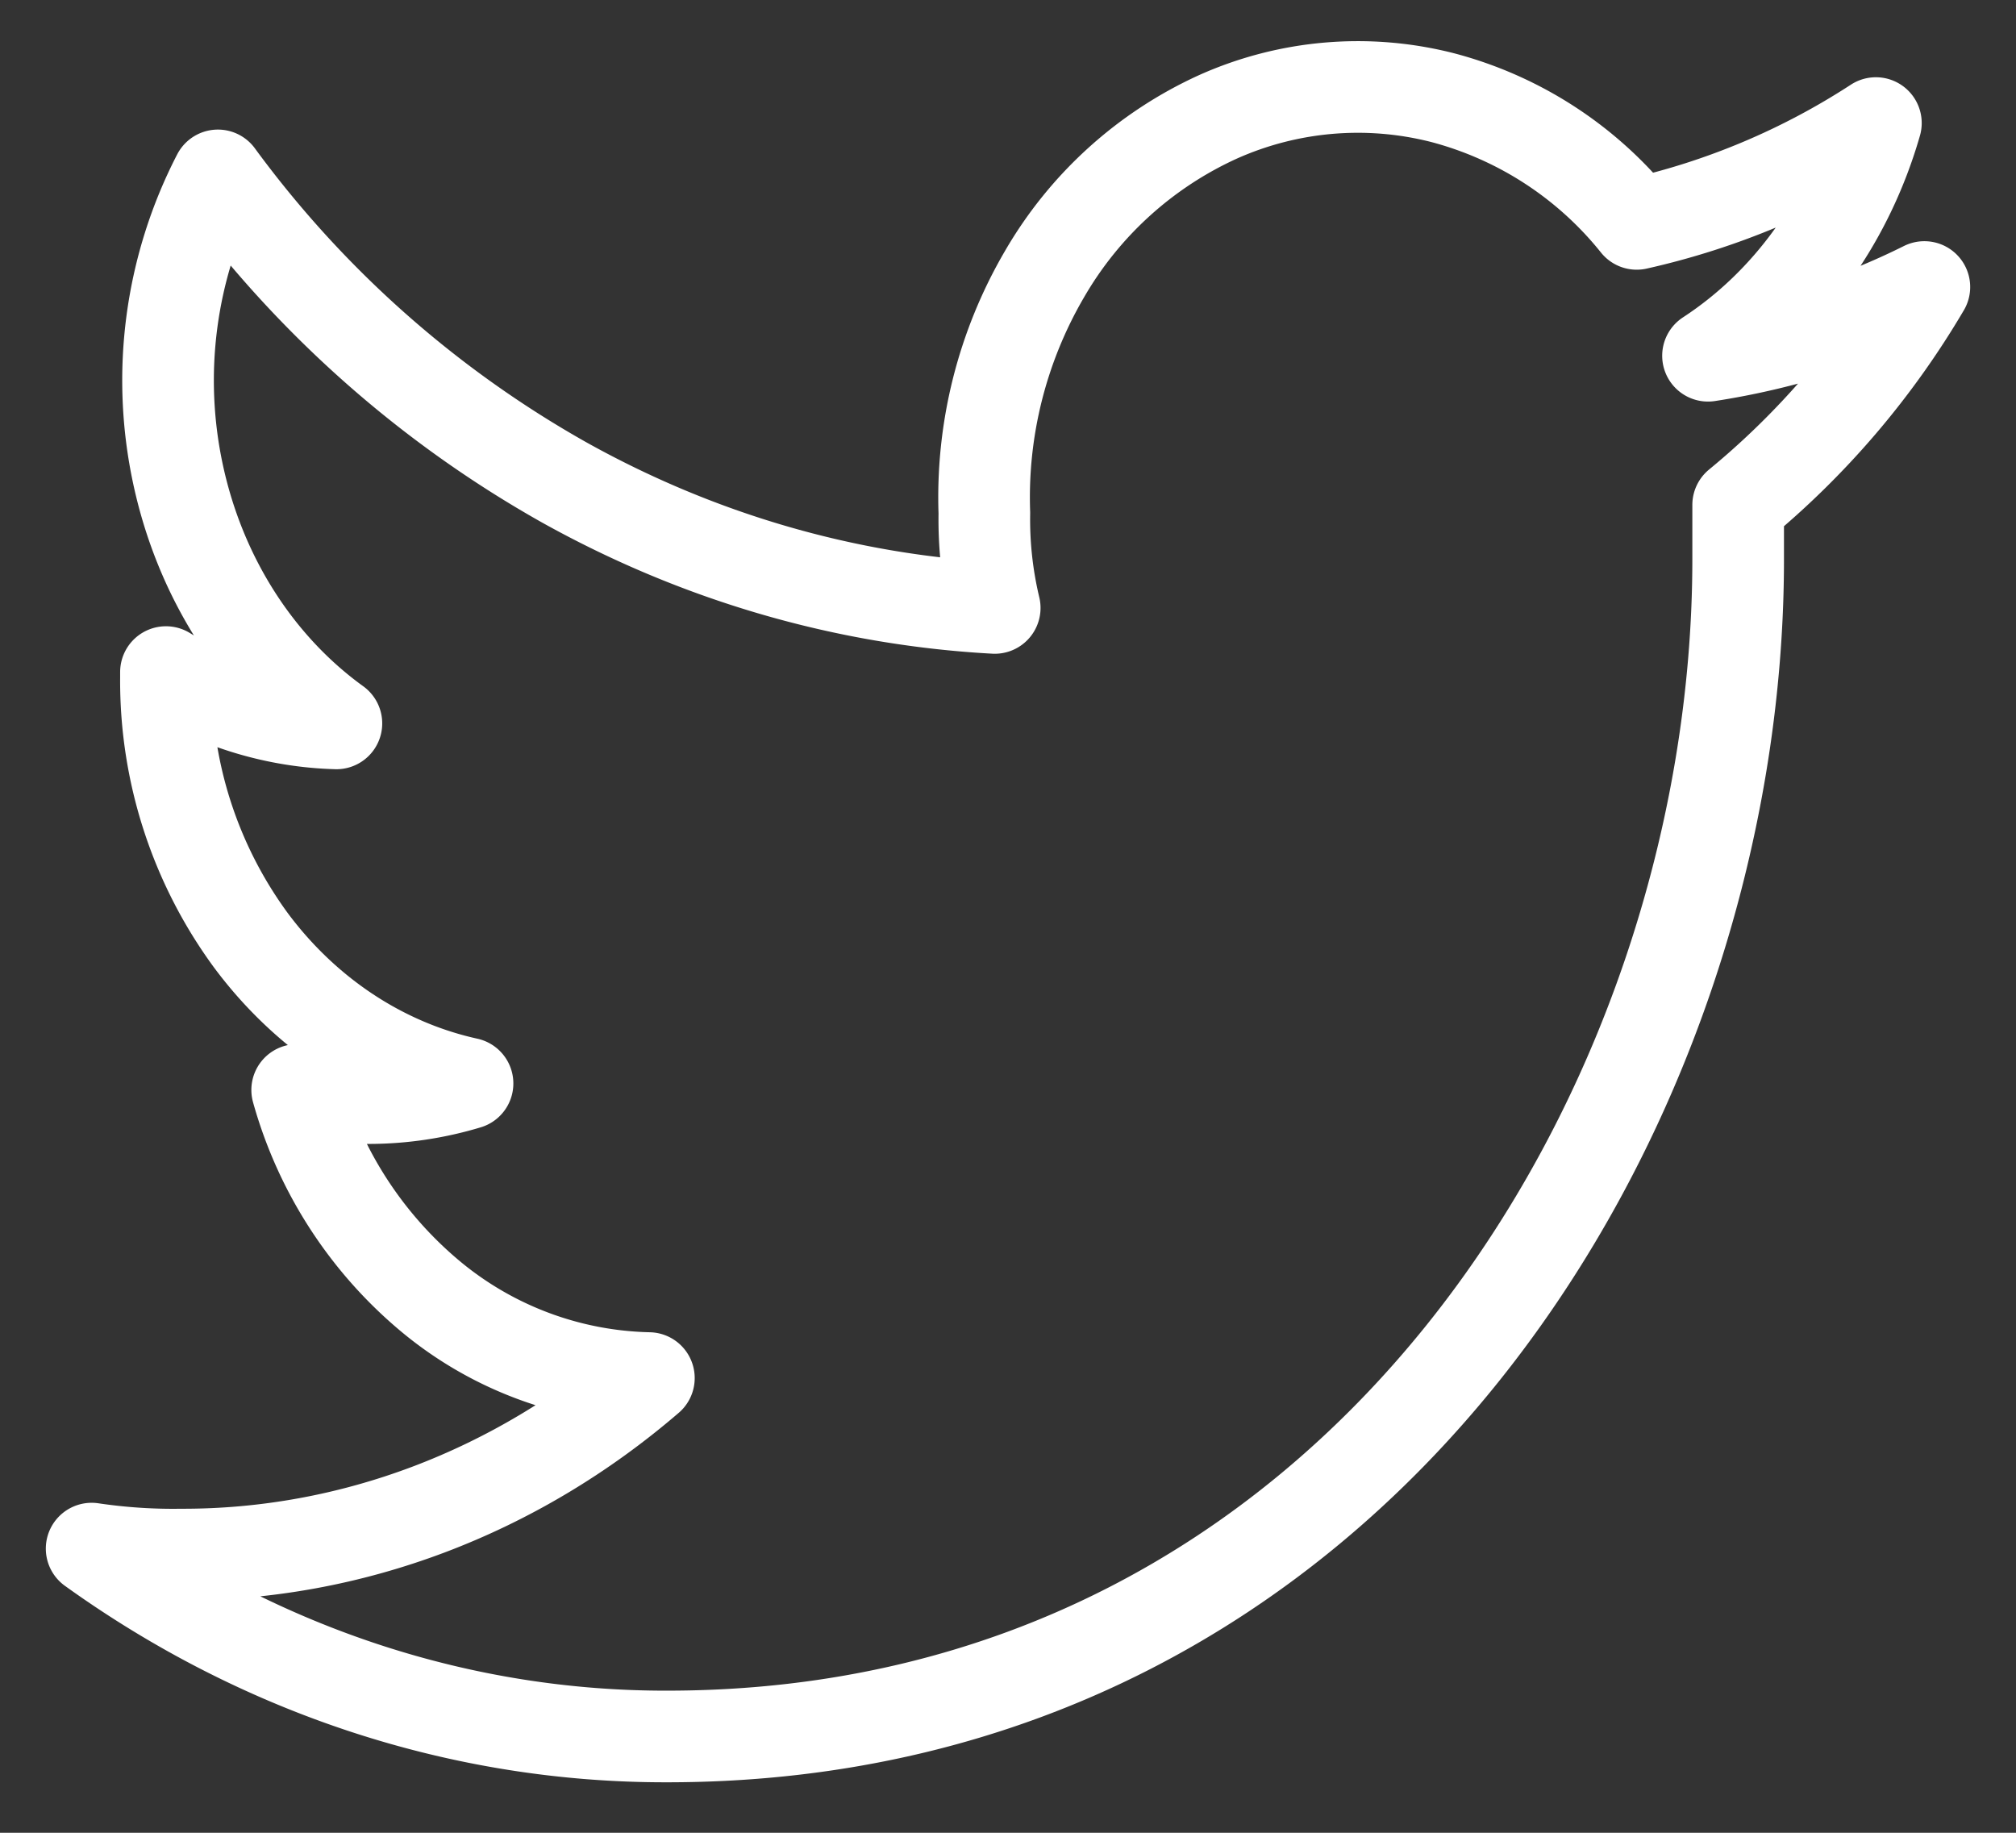 <svg xmlns="http://www.w3.org/2000/svg" width="22" height="20" fill="none" viewBox="0 0 22 20">
  <rect x="0" y="0" width="22" height="20" fill="#333333" stroke="none"/>
  <path stroke="#fff" stroke-linecap="round" stroke-linejoin="round" d="M18.968 5.51v.595c0 5.985-4.13 12.844-11.687 12.844-2.23.005-4.414-.708-6.281-2.05.324.048.651.07.978.065 1.85.005 3.647-.673 5.103-1.926a3.853 3.853 0 0 1-2.381-.89 4.51 4.51 0 0 1-1.457-2.254c.256.06.517.09.779.089.365 0 .729-.054 1.08-.16-.93-.205-1.767-.758-2.367-1.566a4.785 4.785 0 0 1-.924-2.863v-.06c.57.35 1.207.542 1.86.56-.869-.628-1.485-1.597-1.726-2.708a4.872 4.872 0 0 1 .433-3.272A11.949 11.949 0 0 0 6.16 5.266c1.46.813 3.06 1.279 4.695 1.368a4.148 4.148 0 0 1-.113-1.035 4.827 4.827 0 0 1 .655-2.605 4.194 4.194 0 0 1 1.897-1.72 3.736 3.736 0 0 1 2.451-.208 4.03 4.03 0 0 1 2.116 1.377 7.983 7.983 0 0 0 2.61-1.1c-.306 1.065-.959 1.969-1.832 2.539A7.997 7.997 0 0 0 21 3.132a8.957 8.957 0 0 1-2.032 2.378Z"/>
</svg>
